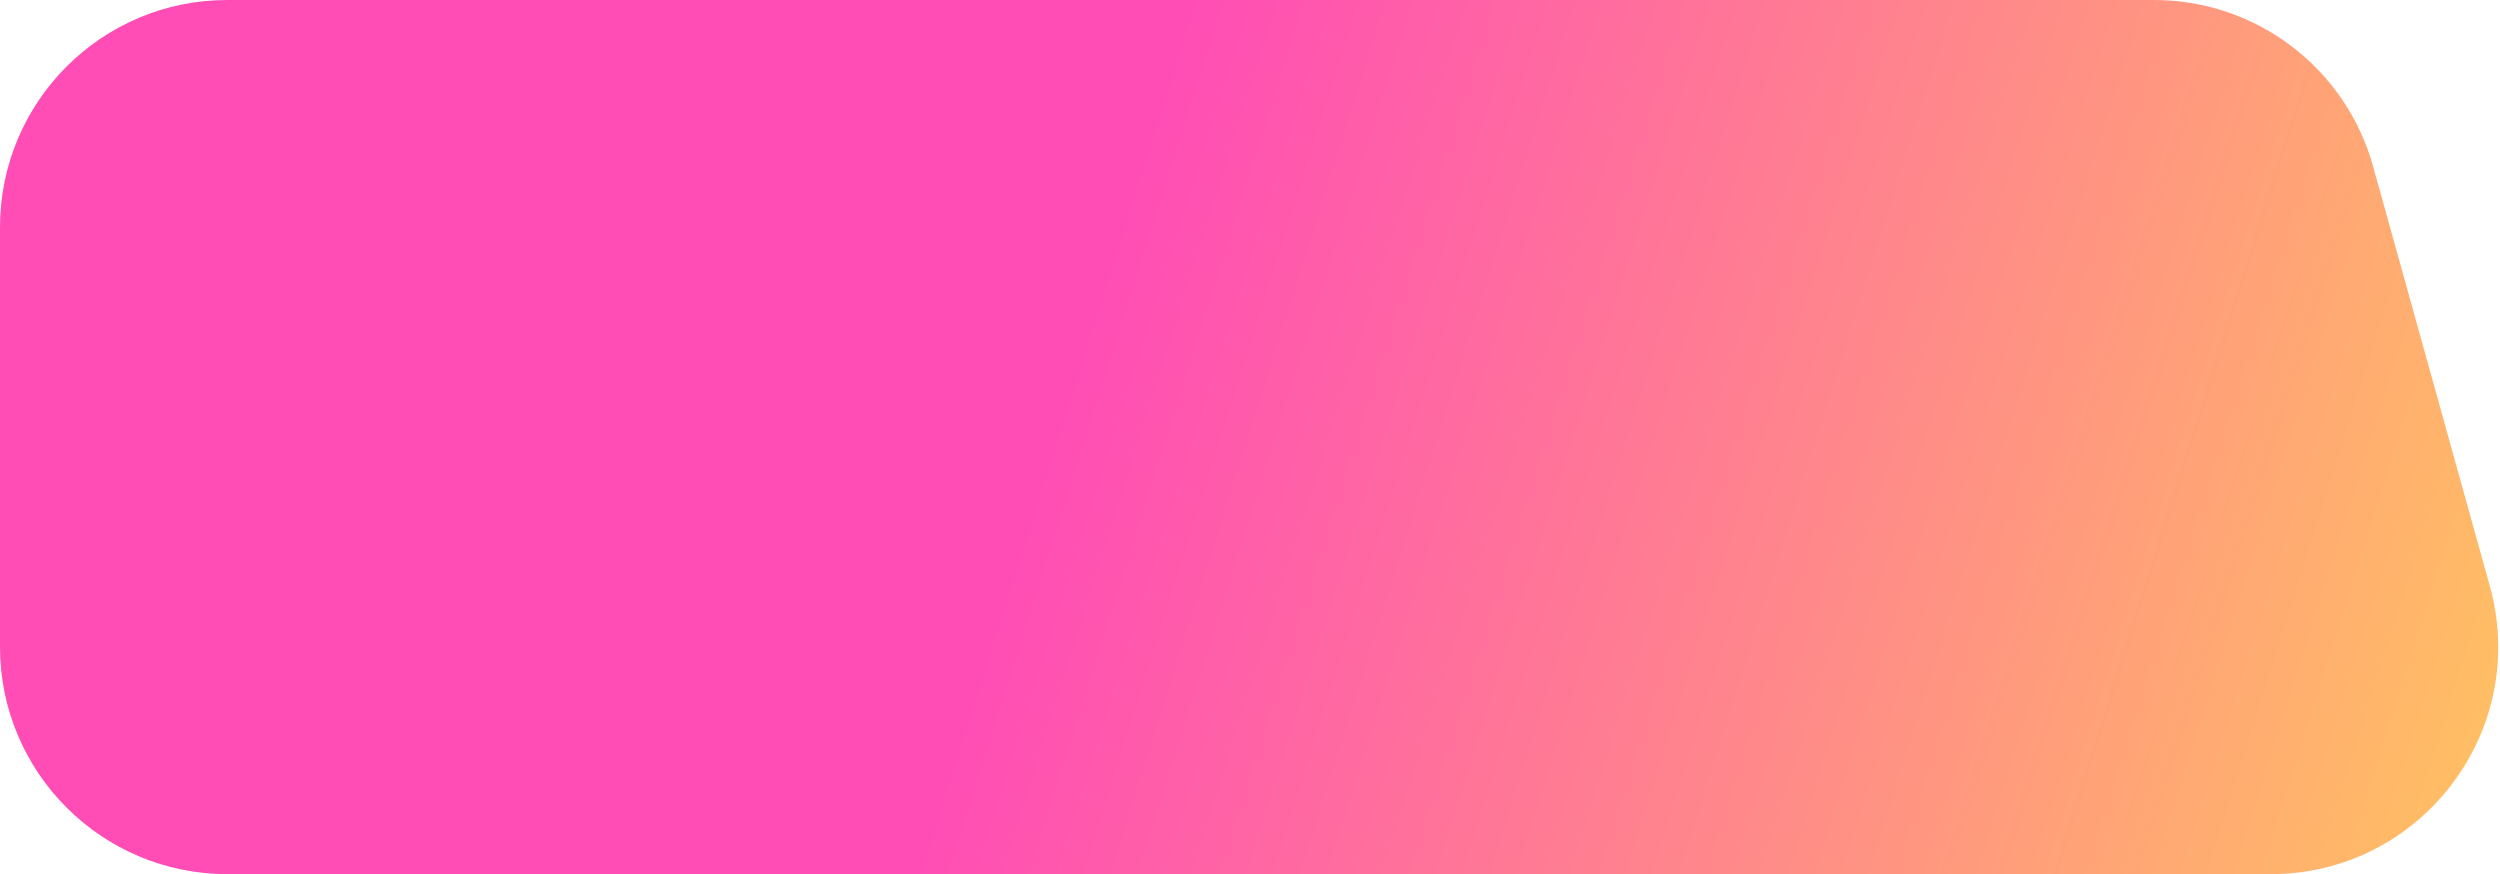 <svg width="143" height="50" viewBox="0 0 143 50" fill="none" xmlns="http://www.w3.org/2000/svg">
<path d="M0 13C0 5.82 5.82 0 13 0H123.217C129.055 0 134.177 3.892 135.741 9.517L142.416 33.517C144.72 41.801 138.49 50 129.891 50H13C5.82 50 0 44.18 0 37V13Z" fill="url(#paint0_linear_611_8279)"/>
<defs>
<linearGradient id="paint0_linear_611_8279" x1="61.921" y1="19.5" x2="142.174" y2="44.841" gradientUnits="userSpaceOnUse">
<stop stop-color="#FF4DB5"/>
<stop offset="1" stop-color="#FFBF63"/>
</linearGradient>
</defs>
</svg>

